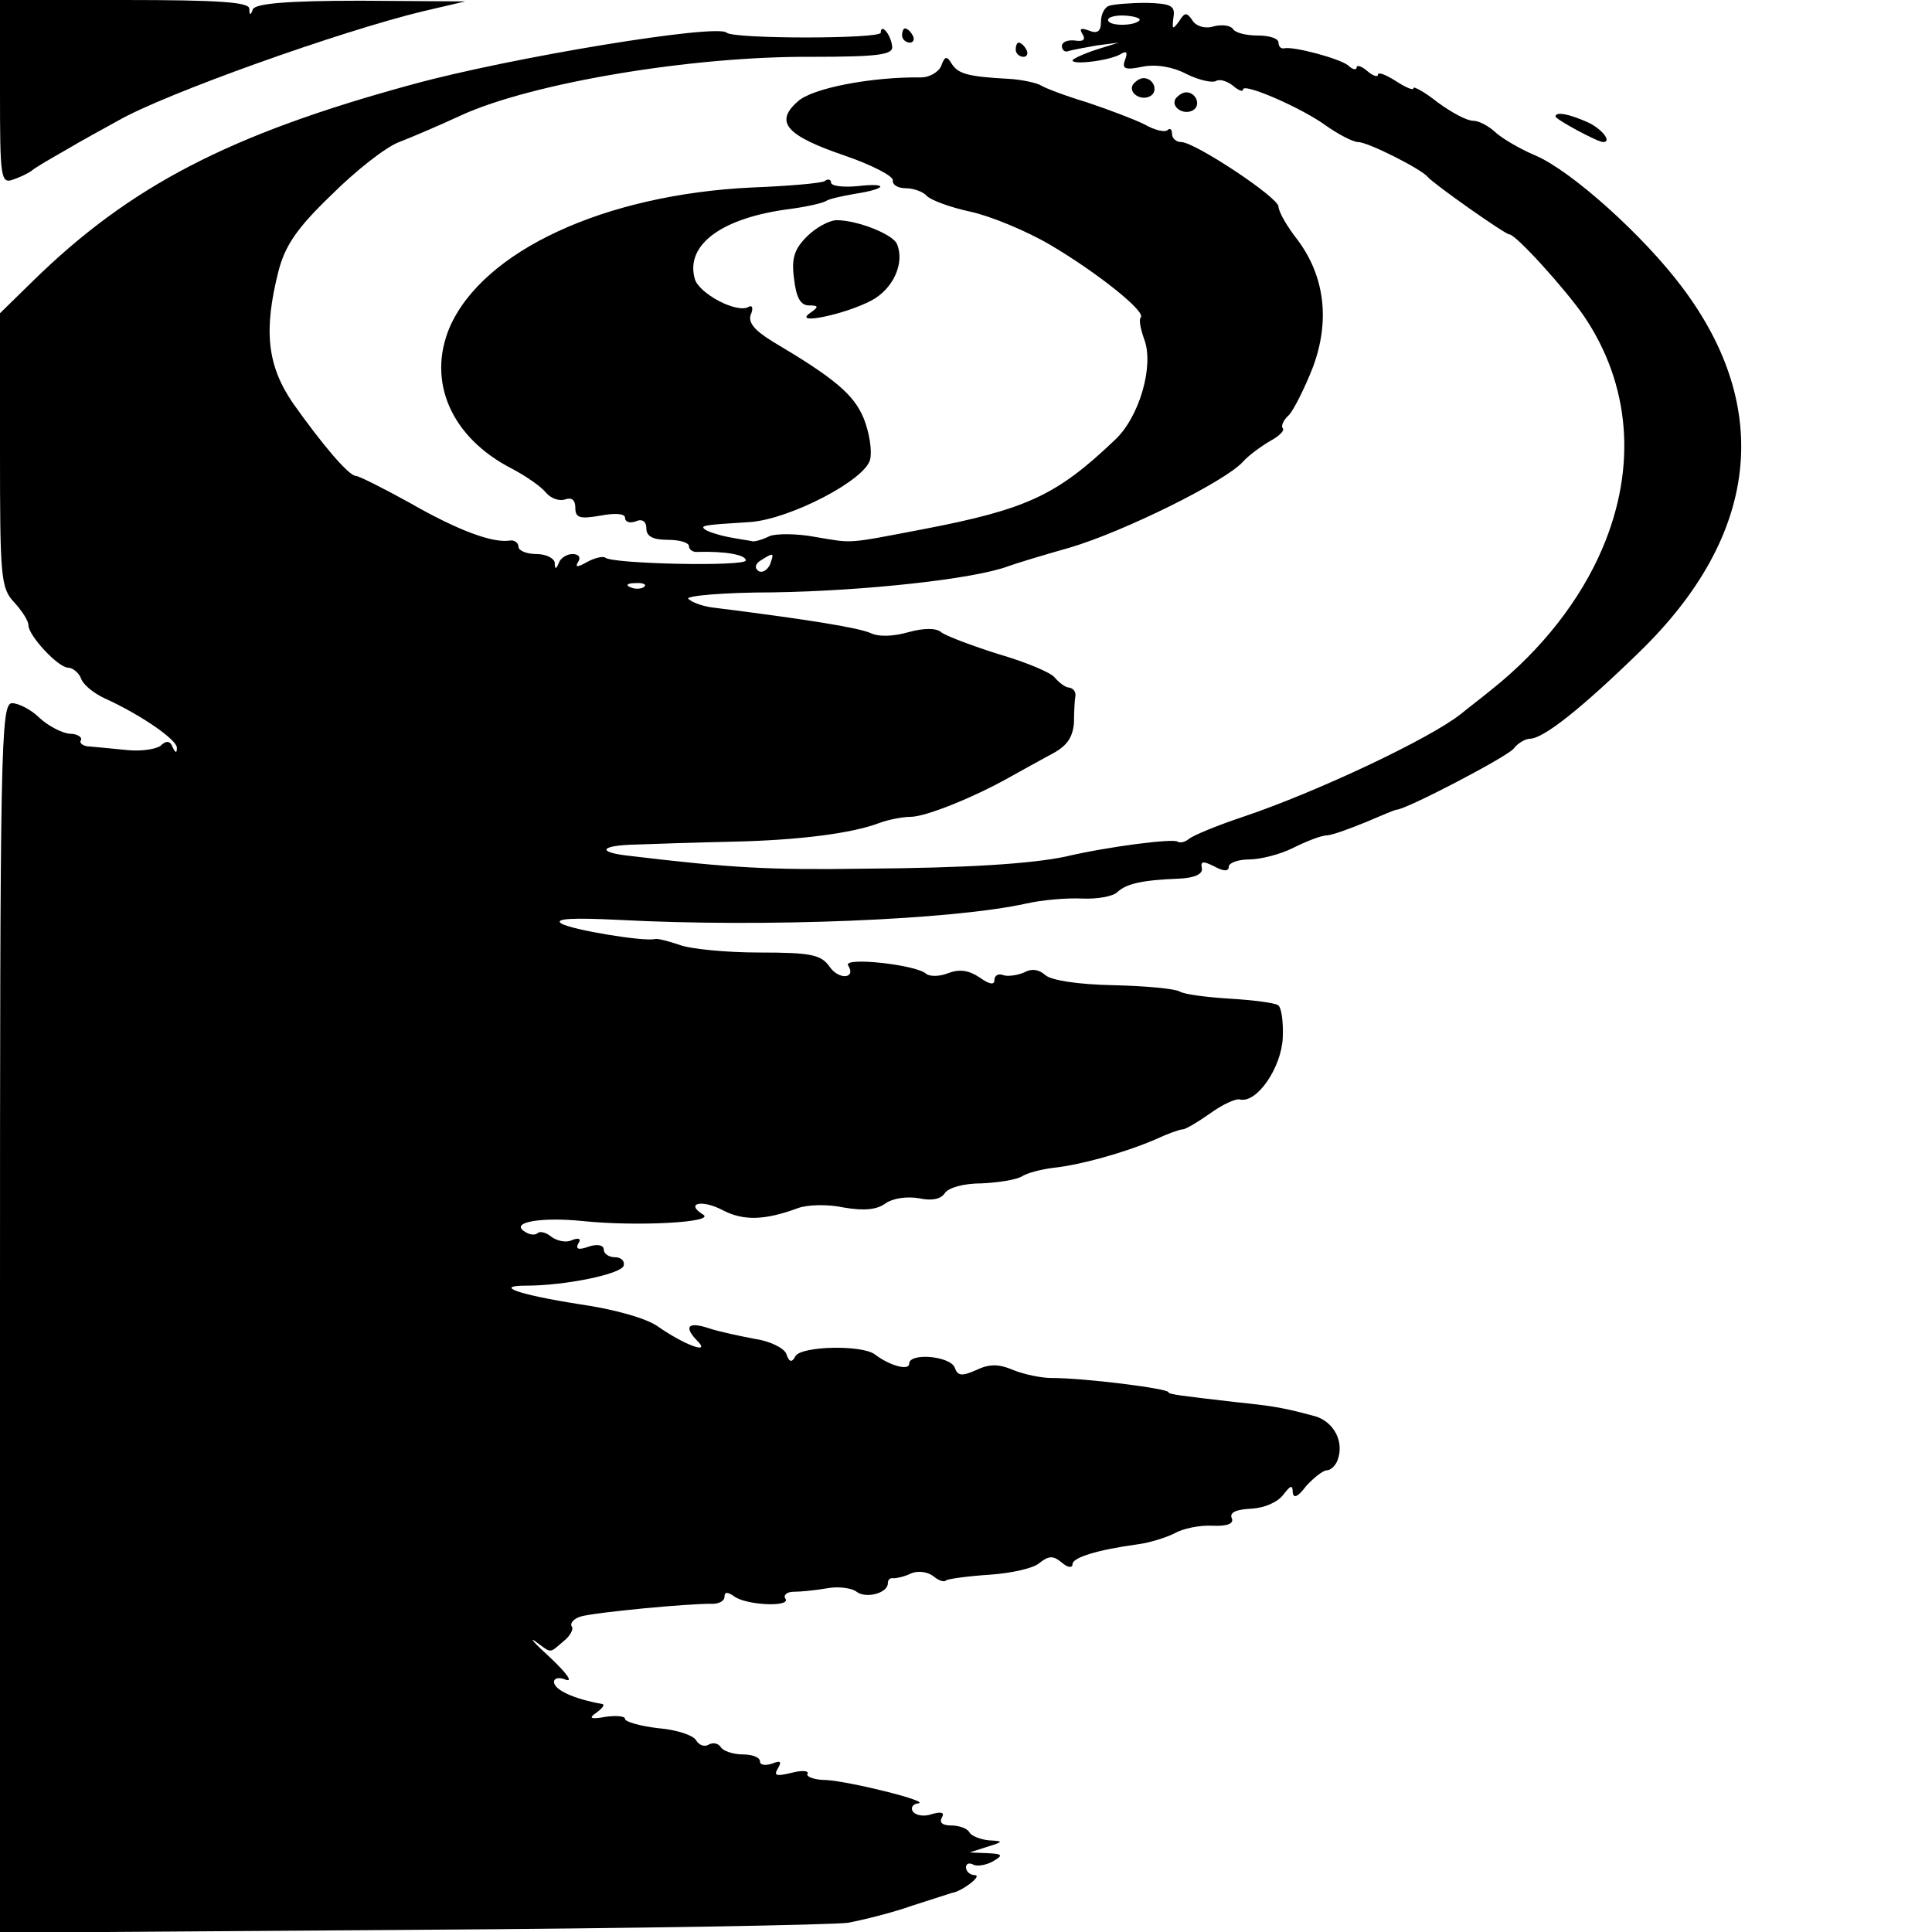 <?xml version="1.0" standalone="no"?>
<!DOCTYPE svg PUBLIC "-//W3C//DTD SVG 20010904//EN"
 "http://www.w3.org/TR/2001/REC-SVG-20010904/DTD/svg10.dtd">
<svg version="1.0" xmlns="http://www.w3.org/2000/svg"
 width="272pt" height="272pt" viewBox="0 0 272 272"
 preserveAspectRatio="xMidYMid meet">
<g transform="translate(0,272) scale(0.1,-0.1)"
fill="#000000" stroke="none">
<path d="M0 2590 c0 -119 1 -129 18 -123 9 3 22 9 27 13 6 5 27 17 48 29 20
12 53 30 73 41 66 38 313 126 429 154 l60 14 -147 1 c-104 0 -148 -4 -152 -12
-3 -9 -5 -9 -5 1 -1 9 -43 12 -176 12 l-175 0 0 -130z"/>
<path d="M1562 2712 c-7 -2 -12 -12 -12 -23 0 -13 -5 -17 -17 -12 -11 4 -14 3
-9 -5 5 -8 1 -11 -11 -9 -10 1 -18 -2 -18 -8 0 -5 4 -9 9 -7 6 2 24 5 40 8
l31 4 -32 -10 c-18 -6 -33 -13 -33 -15 0 -7 54 0 68 9 8 5 10 2 6 -8 -5 -13 0
-15 24 -10 19 4 43 0 62 -10 18 -9 37 -13 42 -10 5 3 15 0 23 -6 8 -7 15 -10
15 -6 0 10 83 -26 117 -51 17 -12 38 -23 45 -23 14 0 89 -38 98 -49 7 -9 109
-81 115 -81 9 0 78 -76 105 -115 65 -96 75 -212 26 -327 -31 -73 -86 -143
-155 -198 -17 -14 -37 -29 -44 -35 -44 -35 -203 -110 -307 -145 -36 -12 -70
-26 -76 -31 -6 -5 -13 -6 -16 -4 -5 5 -99 -7 -158 -21 -48 -10 -136 -16 -285
-17 -130 -2 -187 1 -328 18 -48 5 -43 15 9 16 27 1 87 3 134 4 96 2 170 12
207 26 13 5 34 9 45 9 21 0 88 27 138 55 14 8 40 22 58 32 24 12 32 24 34 45
0 15 1 33 2 38 1 6 -3 11 -9 12 -5 0 -14 7 -20 14 -5 7 -41 22 -79 33 -38 12
-75 26 -81 31 -7 6 -24 6 -46 0 -21 -6 -42 -7 -54 -1 -17 7 -80 18 -224 36
-13 2 -27 7 -32 12 -4 4 49 9 119 9 130 2 285 19 332 37 8 3 47 15 86 26 75
22 219 93 244 121 8 9 26 22 38 29 13 7 21 15 18 18 -3 3 1 12 9 19 7 8 22 38
33 66 25 66 17 129 -21 180 -15 19 -27 40 -27 47 0 13 -118 91 -137 91 -7 0
-13 5 -13 12 0 6 -3 8 -6 5 -4 -4 -19 0 -33 8 -14 7 -51 21 -81 31 -30 9 -59
20 -65 24 -5 3 -26 8 -45 9 -57 3 -71 7 -80 21 -7 12 -10 11 -15 -3 -4 -9 -17
-16 -28 -16 -69 1 -154 -15 -174 -34 -33 -29 -16 -48 66 -76 38 -13 69 -29 68
-35 -1 -6 7 -11 18 -11 11 0 25 -5 30 -11 6 -6 33 -16 61 -22 28 -6 79 -27
113 -47 66 -39 135 -94 127 -102 -3 -3 0 -17 5 -31 14 -37 -7 -110 -42 -142
-81 -77 -123 -97 -269 -125 -110 -21 -98 -20 -152 -11 -26 5 -56 5 -65 1 -10
-5 -21 -8 -24 -7 -4 1 -19 3 -34 6 -15 3 -30 8 -33 11 -6 5 -2 6 64 10 56 4
162 59 169 88 3 12 -1 38 -9 58 -14 34 -42 57 -128 108 -26 16 -35 27 -31 38
4 9 2 14 -3 11 -16 -10 -71 19 -76 40 -13 48 39 86 136 98 22 3 44 8 49 11 4
3 23 7 40 10 46 7 49 16 5 11 -21 -2 -38 0 -38 5 0 4 -4 6 -9 2 -5 -3 -51 -7
-103 -9 -207 -10 -378 -89 -425 -197 -32 -76 2 -155 88 -199 19 -10 41 -25 48
-34 7 -8 19 -12 27 -9 9 3 14 -1 14 -12 0 -14 6 -16 35 -11 21 4 35 3 35 -3 0
-6 7 -8 15 -5 9 4 15 0 15 -10 0 -11 9 -16 30 -16 17 0 30 -4 30 -9 0 -5 6 -9
13 -8 38 1 67 -4 67 -12 0 -9 -189 -5 -198 4 -3 2 -14 0 -25 -6 -14 -8 -18 -8
-13 0 4 6 1 11 -8 11 -8 0 -17 -6 -19 -12 -4 -10 -6 -10 -6 0 -1 6 -12 12 -26
12 -14 0 -25 5 -25 10 0 6 -6 10 -12 9 -24 -4 -73 14 -141 53 -38 21 -72 38
-76 38 -10 0 -48 45 -89 103 -36 53 -41 102 -20 185 9 35 25 60 74 107 34 34
77 68 96 75 18 7 58 24 88 38 99 45 323 83 492 82 96 0 116 3 114 15 -2 17
-16 33 -16 19 0 -9 -208 -9 -217 0 -13 13 -305 -35 -443 -73 -257 -70 -397
-143 -533 -276 l-47 -46 0 -193 c0 -178 1 -194 20 -214 11 -12 20 -26 20 -32
0 -15 42 -60 56 -60 6 0 15 -7 18 -15 3 -9 18 -21 33 -28 51 -23 103 -59 102
-70 0 -8 -2 -7 -6 1 -3 9 -9 10 -17 2 -7 -5 -28 -8 -47 -6 -19 2 -42 4 -52 5
-10 0 -16 5 -13 9 2 4 -5 9 -16 9 -11 1 -30 11 -42 22 -12 12 -30 21 -39 21
-16 0 -17 -60 -17 -865 l0 -866 578 4 c317 2 595 7 616 10 21 4 62 14 90 24
28 9 53 17 56 18 14 2 43 24 33 25 -7 0 -13 5 -13 11 0 5 4 7 10 4 5 -3 18 -1
27 4 16 9 15 11 -7 12 l-25 1 25 8 c23 7 23 8 3 9 -12 1 -25 6 -28 11 -3 6
-15 10 -26 10 -12 0 -17 4 -13 11 4 7 0 9 -14 5 -11 -4 -23 -2 -27 4 -3 5 0
10 7 11 22 2 -95 31 -129 33 -17 0 -29 5 -26 9 2 4 -8 5 -23 1 -21 -5 -25 -4
-19 6 6 10 4 12 -8 7 -10 -3 -17 -2 -17 3 0 6 -11 10 -24 10 -14 0 -28 5 -31
10 -4 6 -11 7 -17 4 -6 -4 -14 -1 -18 6 -4 7 -28 15 -54 17 -25 3 -46 9 -46
13 0 4 -12 5 -27 3 -22 -4 -25 -2 -13 6 8 6 12 11 8 12 -40 7 -68 20 -68 31 0
6 8 7 17 3 10 -3 0 10 -22 31 -22 20 -31 30 -21 23 23 -17 19 -17 39 0 9 7 15
17 12 21 -3 5 3 11 12 14 19 6 157 19 186 18 9 0 17 4 17 10 0 7 4 7 13 1 16
-13 80 -16 73 -4 -4 5 2 10 11 10 10 0 31 2 48 5 16 3 35 0 41 -5 13 -10 44
-2 44 12 0 5 3 8 8 7 4 0 15 2 25 7 10 4 23 2 31 -4 7 -6 15 -9 18 -6 2 2 30
6 61 8 30 2 63 9 71 17 13 10 19 10 31 0 8 -7 15 -8 15 -2 0 9 34 20 93 28 15
2 38 9 50 15 12 7 36 12 54 11 21 -1 31 3 27 11 -3 8 7 12 28 13 18 1 37 9 45
20 10 13 13 14 13 3 1 -9 7 -7 19 9 11 12 24 22 29 22 5 0 12 6 15 14 10 26
-5 54 -31 62 -45 12 -55 14 -112 20 -78 9 -95 11 -95 14 0 5 -117 20 -165 20
-14 0 -38 5 -53 11 -21 9 -34 9 -53 0 -20 -9 -26 -8 -30 4 -7 16 -64 21 -64 5
0 -10 -27 -3 -48 13 -18 14 -103 12 -112 -2 -5 -10 -9 -9 -13 3 -3 8 -23 18
-44 21 -21 4 -50 10 -65 15 -30 10 -36 2 -15 -19 17 -18 -20 -4 -56 21 -16 12
-63 25 -112 32 -83 13 -122 26 -74 26 54 0 133 16 137 28 2 6 -3 12 -12 12 -9
0 -16 5 -16 11 0 6 -9 8 -21 4 -14 -5 -19 -4 -15 4 5 7 1 9 -9 5 -8 -4 -21 -1
-29 5 -7 6 -16 8 -19 5 -3 -3 -11 -3 -18 2 -22 13 22 21 81 15 76 -8 188 -2
170 9 -26 16 -2 22 28 6 29 -15 59 -14 105 3 13 5 42 6 65 1 29 -5 47 -3 59 6
10 7 30 10 47 7 18 -4 31 -1 36 7 5 8 27 14 52 14 23 1 49 5 57 10 8 5 28 10
45 12 37 4 99 21 143 40 17 8 34 14 38 14 4 0 21 10 38 22 18 13 37 22 43 20
24 -5 58 45 60 87 1 23 -2 44 -7 46 -4 3 -34 7 -67 9 -33 2 -64 6 -71 10 -6 4
-48 8 -94 9 -50 1 -87 7 -95 14 -9 8 -19 10 -30 4 -9 -4 -23 -6 -29 -4 -7 3
-13 0 -13 -7 0 -7 -7 -6 -21 4 -15 10 -28 12 -44 6 -12 -5 -26 -5 -31 -1 -14
13 -117 24 -110 12 12 -19 -13 -21 -26 -2 -12 17 -26 20 -99 20 -47 0 -98 5
-113 11 -15 5 -30 9 -34 8 -15 -4 -118 13 -132 22 -10 7 18 8 80 5 207 -11
472 0 575 23 22 5 57 8 78 7 22 -1 44 3 50 9 13 12 35 17 87 19 23 1 34 7 32
15 -2 10 2 10 18 2 13 -7 20 -7 20 0 0 5 13 10 28 10 16 0 44 7 62 16 18 9 40
18 49 18 9 1 33 10 55 19 21 9 40 17 42 17 13 0 155 74 165 86 6 8 17 14 23
14 19 0 74 44 154 122 168 163 189 343 60 514 -54 72 -155 163 -206 185 -24
10 -50 26 -58 34 -9 8 -22 15 -30 15 -9 0 -31 12 -50 26 -19 15 -34 23 -34 20
0 -4 -11 1 -25 10 -14 9 -25 13 -25 9 0 -4 -7 -2 -15 5 -8 7 -15 9 -15 5 0 -4
-6 -3 -12 3 -13 10 -77 27 -90 24 -5 -1 -8 3 -8 8 0 6 -13 10 -29 10 -17 0
-32 4 -35 9 -3 5 -15 7 -27 4 -12 -4 -25 0 -30 8 -8 12 -11 12 -19 -1 -9 -12
-10 -12 -8 5 3 17 -3 20 -38 21 -22 0 -46 -2 -52 -4z m42 -21 c-8 -8 -44 -8
-44 1 0 4 11 7 25 6 13 -1 22 -4 19 -7z m-520 -766 c-4 -8 -11 -12 -16 -9 -6
4 -5 10 3 15 19 12 19 11 13 -6z m-177 -31 c-3 -3 -12 -4 -19 -1 -8 3 -5 6 6
6 11 1 17 -2 13 -5z"/>
<path d="M1270 2670 c0 -5 5 -10 11 -10 5 0 7 5 4 10 -3 6 -8 10 -11 10 -2 0
-4 -4 -4 -10z"/>
<path d="M1430 2650 c0 -5 5 -10 11 -10 5 0 7 5 4 10 -3 6 -8 10 -11 10 -2 0
-4 -4 -4 -10z"/>
<path d="M1595 2601 c-7 -12 12 -24 25 -16 11 7 4 25 -10 25 -5 0 -11 -4 -15
-9z"/>
<path d="M1655 2581 c-7 -12 12 -24 25 -16 11 7 4 25 -10 25 -5 0 -11 -4 -15
-9z"/>
<path d="M2190 2556 c0 -4 59 -36 67 -36 13 0 -2 19 -22 28 -27 12 -45 15 -45
8z"/>
<path d="M1136 2387 c-18 -18 -22 -31 -18 -60 3 -26 9 -37 21 -37 14 0 14 -2
1 -11 -24 -17 49 -2 87 18 30 16 47 52 36 79 -5 14 -56 34 -85 34 -10 0 -29
-10 -42 -23z"/>
</g>
</svg>
